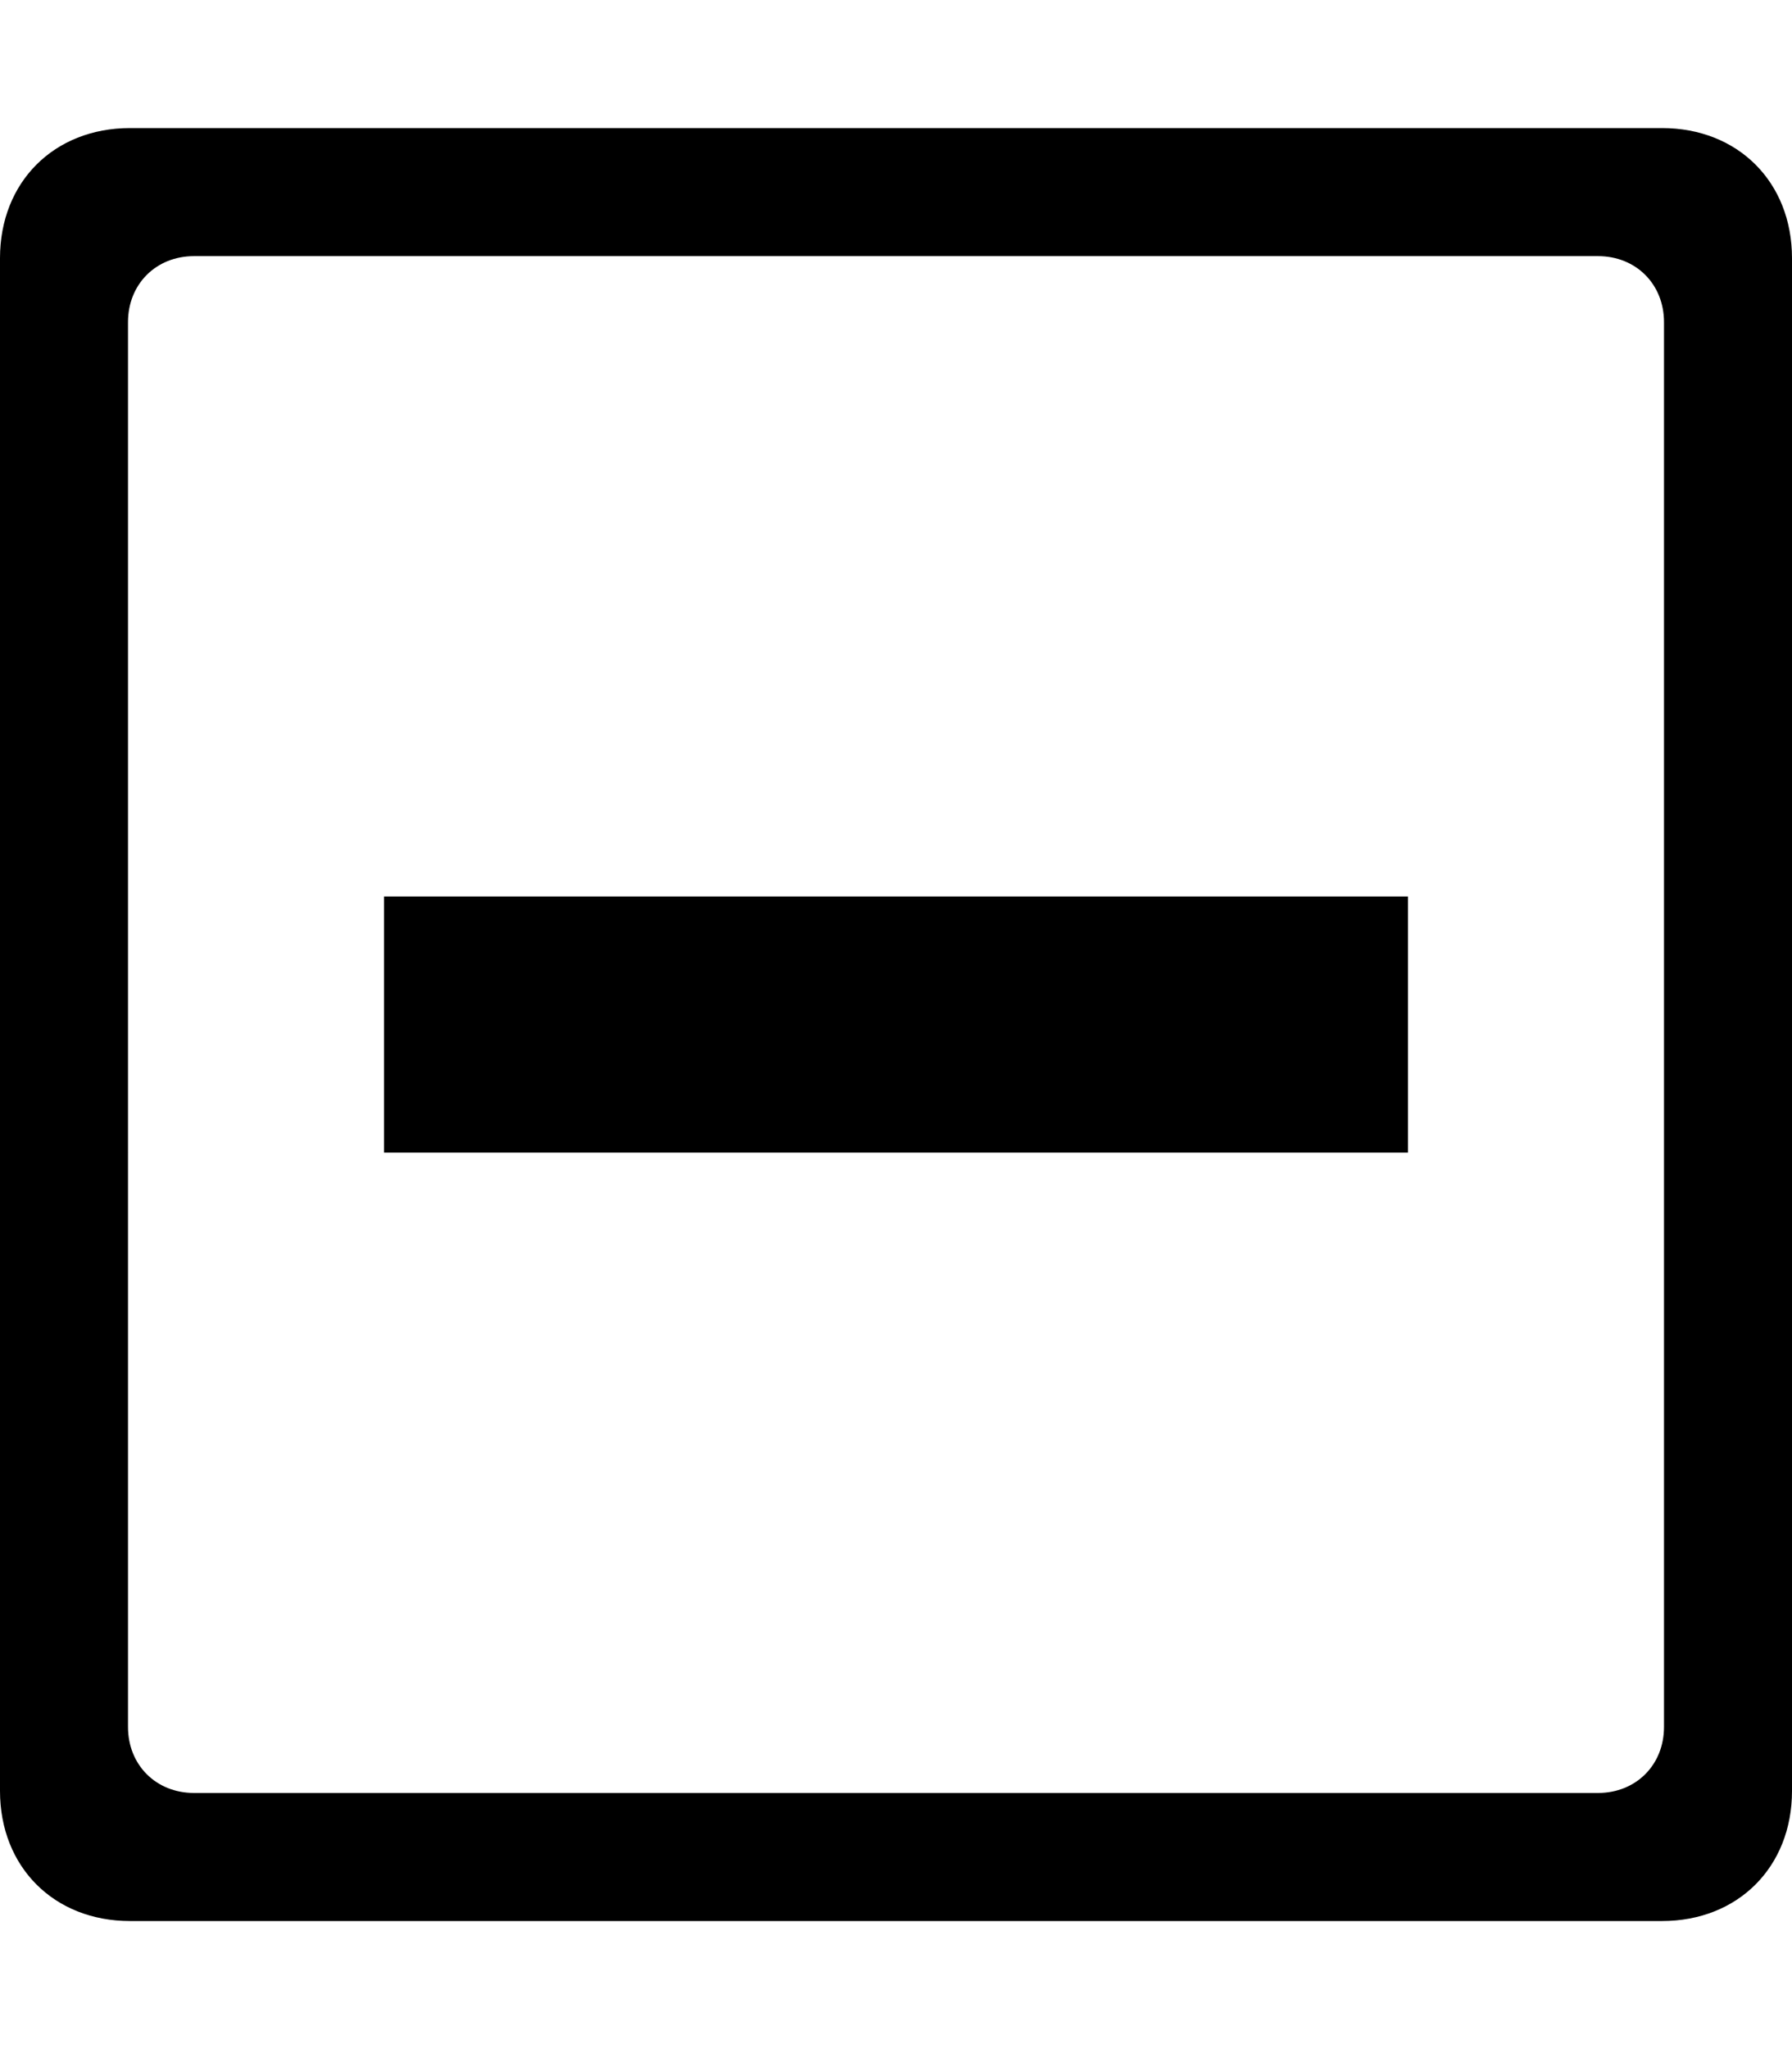 <?xml version="1.0" encoding="utf-8"?>
<!-- Generator: Adobe Illustrator 15.0.0, SVG Export Plug-In . SVG Version: 6.00 Build 0)  -->
<!DOCTYPE svg PUBLIC "-//W3C//DTD SVG 1.1//EN" "http://www.w3.org/Graphics/SVG/1.1/DTD/svg11.dtd">
<svg version="1.1" id="Layer_1" xmlns="http://www.w3.org/2000/svg" xmlns:xlink="http://www.w3.org/1999/xlink" x="0px" y="0px"
	 width="896px" height="1024px" viewBox="0 0 896 1024" enable-background="new 0 0 896 1024" xml:space="preserve">
<path d="M704,576H192V448h512V576z M97,128h702c19,0,33,14,33,33v702c0,19-14,33-33,33H97c-19,0-33-14-33-33V161
	C64,142,78,128,97,128z M0,129v766c0,38,27,65,65,65h766c38,0,65-27,65-65V129c0-38-27-65-65-65H65C27,64,0,91,0,129z"/>
</svg>
